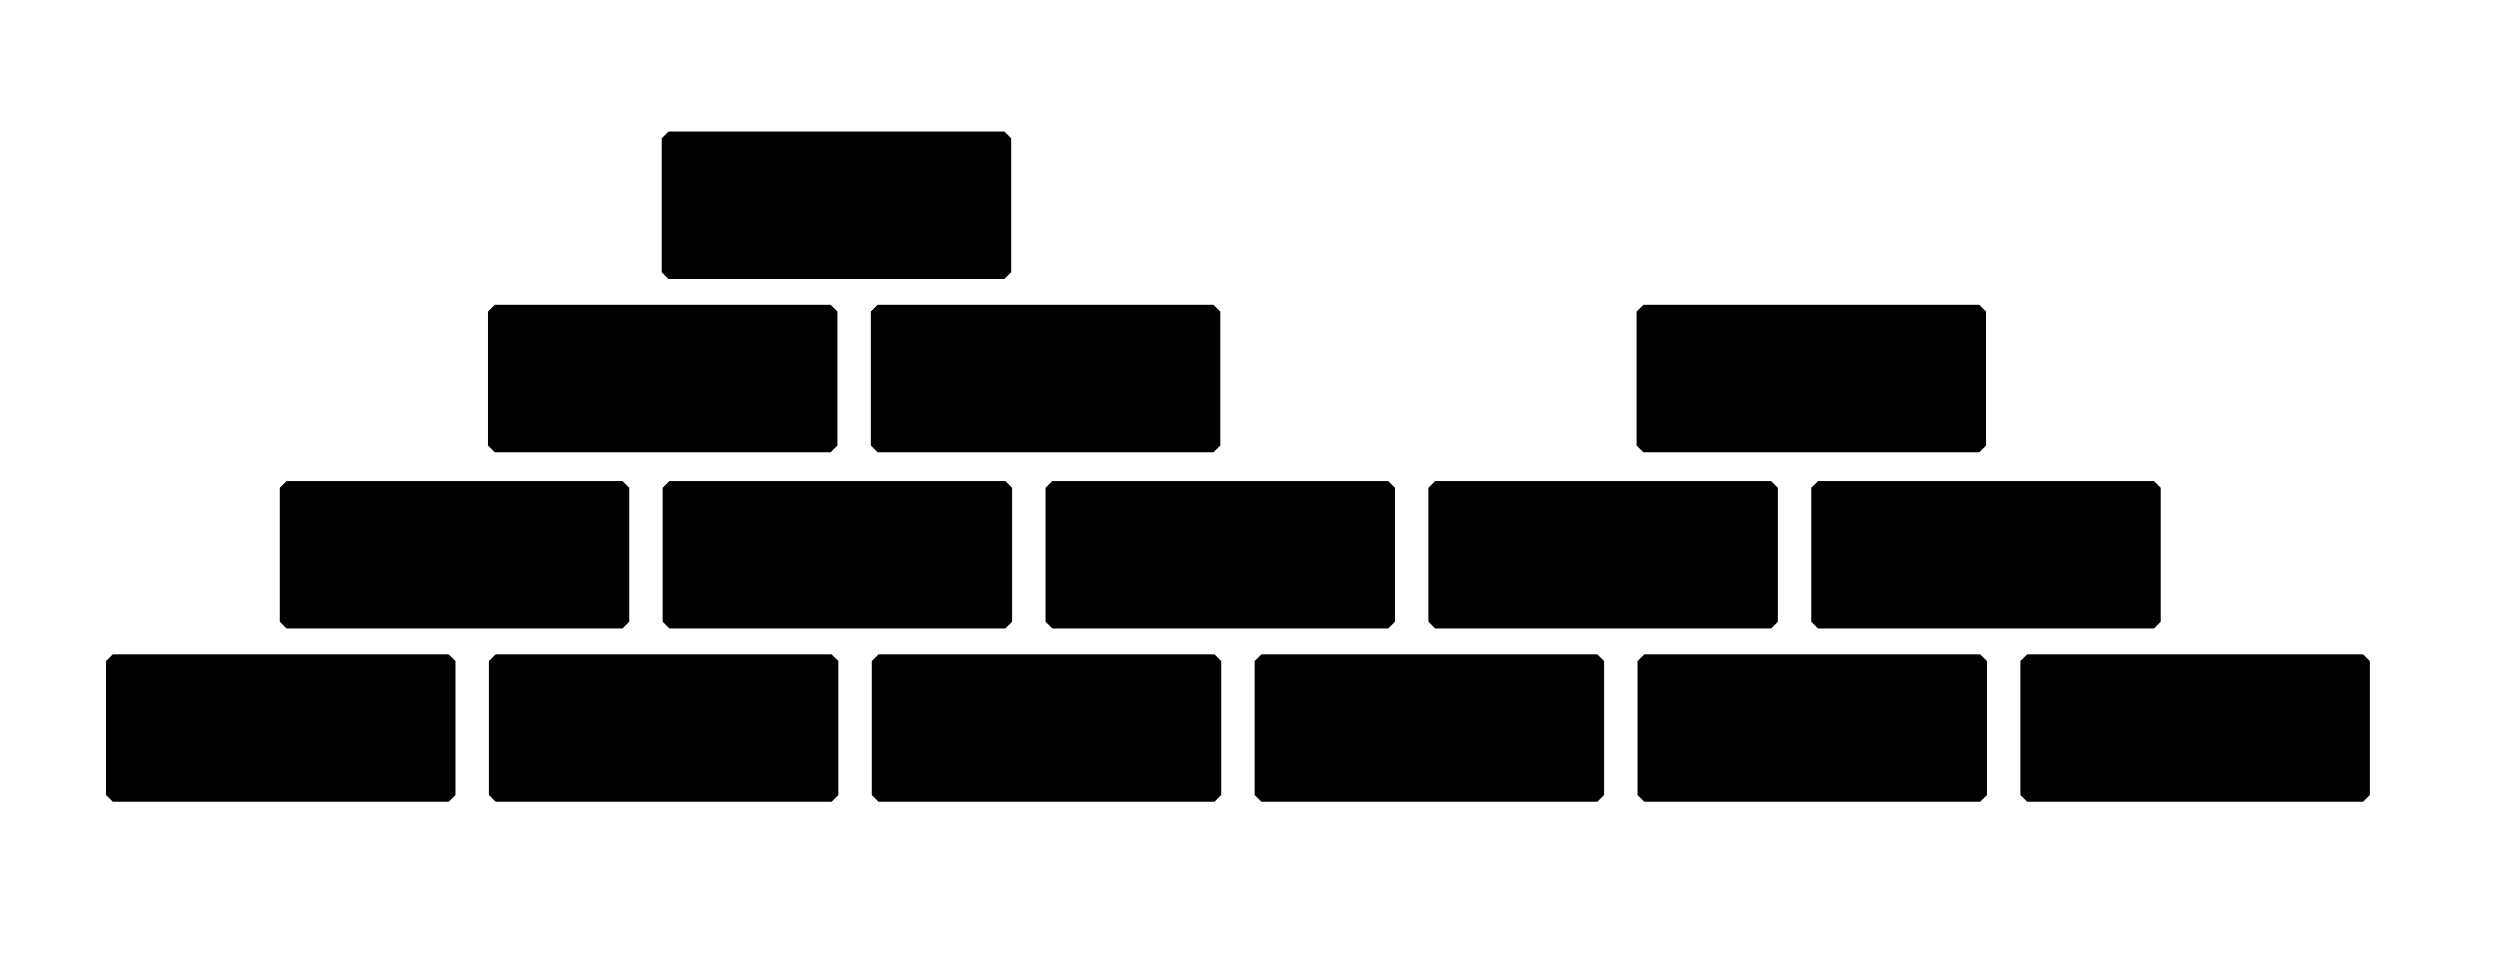 <?xml version="1.0" encoding="UTF-8" standalone="no"?>
<svg
   width="330.233"
   height="126.071"
   version="1.1"
   id="svg6"
   sodipodi:docname="bricks.svg"
   inkscape:version="1.3.2 (091e20e, 2023-11-25, custom)"
   xmlns:inkscape="http://www.inkscape.org/namespaces/inkscape"
   xmlns:sodipodi="http://sodipodi.sourceforge.net/DTD/sodipodi-0.dtd"
   xmlns="http://www.w3.org/2000/svg"
   xmlns:svg="http://www.w3.org/2000/svg">
  <defs
     id="defs6" />
  <sodipodi:namedview
     id="namedview6"
     pagecolor="#ffffff"
     bordercolor="#000000"
     borderopacity="0.25"
     inkscape:showpageshadow="2"
     inkscape:pageopacity="0.0"
     inkscape:pagecheckerboard="0"
     inkscape:deskcolor="#d1d1d1"
     inkscape:zoom="2.0425"
     inkscape:cx="205.14076"
     inkscape:cy="-32.55814"
     inkscape:window-width="1920"
     inkscape:window-height="1094"
     inkscape:window-x="-11"
     inkscape:window-y="-11"
     inkscape:window-maximized="1"
     inkscape:current-layer="svg6">
    <inkscape:page
       x="0"
       y="0"
       width="330.233"
       height="126.071"
       id="page1"
       margin="0 0 0 0"
       bleed="0" />
  </sodipodi:namedview>
  <!-- Define the style for the lines -->
  <style
     id="style1">
    .brick {
      fill: none;
      stroke: black;
      stroke-width: 2;
    }
  </style>
  <!-- Draw the bottom left brick -->
  <!-- Draw the bottom right brick -->
  <!-- Draw the top brick -->
  <!-- Draw the connecting lines -->
  <rect
     style="fill:#000000;stroke:#000000;stroke-width:1.789;stroke-linecap:square;stroke-miterlimit:0;paint-order:fill markers stroke"
     id="rect1"
     width="44.371"
     height="17.688"
     x="14.901"
     y="87.325" />
  <rect
     style="fill:#000000;stroke:#000000;stroke-width:1.789;stroke-linecap:square;stroke-miterlimit:0;paint-order:fill markers stroke"
     id="rect1-2"
     width="44.371"
     height="17.688"
     x="65.476"
     y="87.325" />
  <rect
     style="fill:#000000;stroke:#000000;stroke-width:1.789;stroke-linecap:square;stroke-miterlimit:0;paint-order:fill markers stroke"
     id="rect1-6"
     width="44.371"
     height="17.688"
     x="116.051"
     y="87.325" />
  <rect
     style="fill:#000000;stroke:#000000;stroke-width:1.789;stroke-linecap:square;stroke-miterlimit:0;paint-order:fill markers stroke"
     id="rect1-5"
     width="44.371"
     height="17.688"
     x="166.625"
     y="87.325" />
  <rect
     style="fill:#000000;stroke:#000000;stroke-width:1.789;stroke-linecap:square;stroke-miterlimit:0;paint-order:fill markers stroke"
     id="rect1-0"
     width="44.371"
     height="17.688"
     x="217.2"
     y="87.325" />
  <rect
     style="fill:#000000;stroke:#000000;stroke-width:1.789;stroke-linecap:square;stroke-miterlimit:0;paint-order:fill markers stroke"
     id="rect1-30"
     width="44.371"
     height="17.688"
     x="267.775"
     y="87.325" />
  <rect
     style="fill:#000000;stroke:#000000;stroke-width:1.789;stroke-linecap:square;stroke-miterlimit:0;paint-order:fill markers stroke"
     id="rect1-8"
     width="44.371"
     height="17.688"
     x="37.852"
     y="64.436" />
  <rect
     style="fill:#000000;stroke:#000000;stroke-width:1.789;stroke-linecap:square;stroke-miterlimit:0;paint-order:fill markers stroke"
     id="rect1-2-7"
     width="44.371"
     height="17.688"
     x="88.426"
     y="64.436" />
  <rect
     style="fill:#000000;stroke:#000000;stroke-width:1.789;stroke-linecap:square;stroke-miterlimit:0;paint-order:fill markers stroke"
     id="rect1-6-9"
     width="44.371"
     height="17.688"
     x="139.001"
     y="64.436" />
  <rect
     style="fill:#000000;stroke:#000000;stroke-width:1.789;stroke-linecap:square;stroke-miterlimit:0;paint-order:fill markers stroke"
     id="rect1-5-3"
     width="44.371"
     height="17.688"
     x="189.576"
     y="64.436" />
  <rect
     style="fill:#000000;stroke:#000000;stroke-width:1.789;stroke-linecap:square;stroke-miterlimit:0;paint-order:fill markers stroke"
     id="rect1-0-4"
     width="44.371"
     height="17.688"
     x="240.15"
     y="64.436" />
  <rect
     style="fill:#000000;stroke:#000000;stroke-width:1.789;stroke-linecap:square;stroke-miterlimit:0;paint-order:fill markers stroke"
     id="rect1-2-3"
     width="44.371"
     height="17.688"
     x="65.353"
     y="41.159" />
  <rect
     style="fill:#000000;stroke:#000000;stroke-width:1.789;stroke-linecap:square;stroke-miterlimit:0;paint-order:fill markers stroke"
     id="rect1-6-5"
     width="44.371"
     height="17.688"
     x="115.928"
     y="41.159" />
  <rect
     style="fill:#000000;stroke:#000000;stroke-width:1.789;stroke-linecap:square;stroke-miterlimit:0;paint-order:fill markers stroke"
     id="rect1-0-6"
     width="44.371"
     height="17.688"
     x="217.077"
     y="41.159" />
  <rect
     style="fill:#000000;stroke:#000000;stroke-width:1.789;stroke-linecap:square;stroke-miterlimit:0;paint-order:fill markers stroke"
     id="rect1-2-7-5"
     width="44.371"
     height="17.688"
     x="88.303"
     y="18.269" />
</svg>
